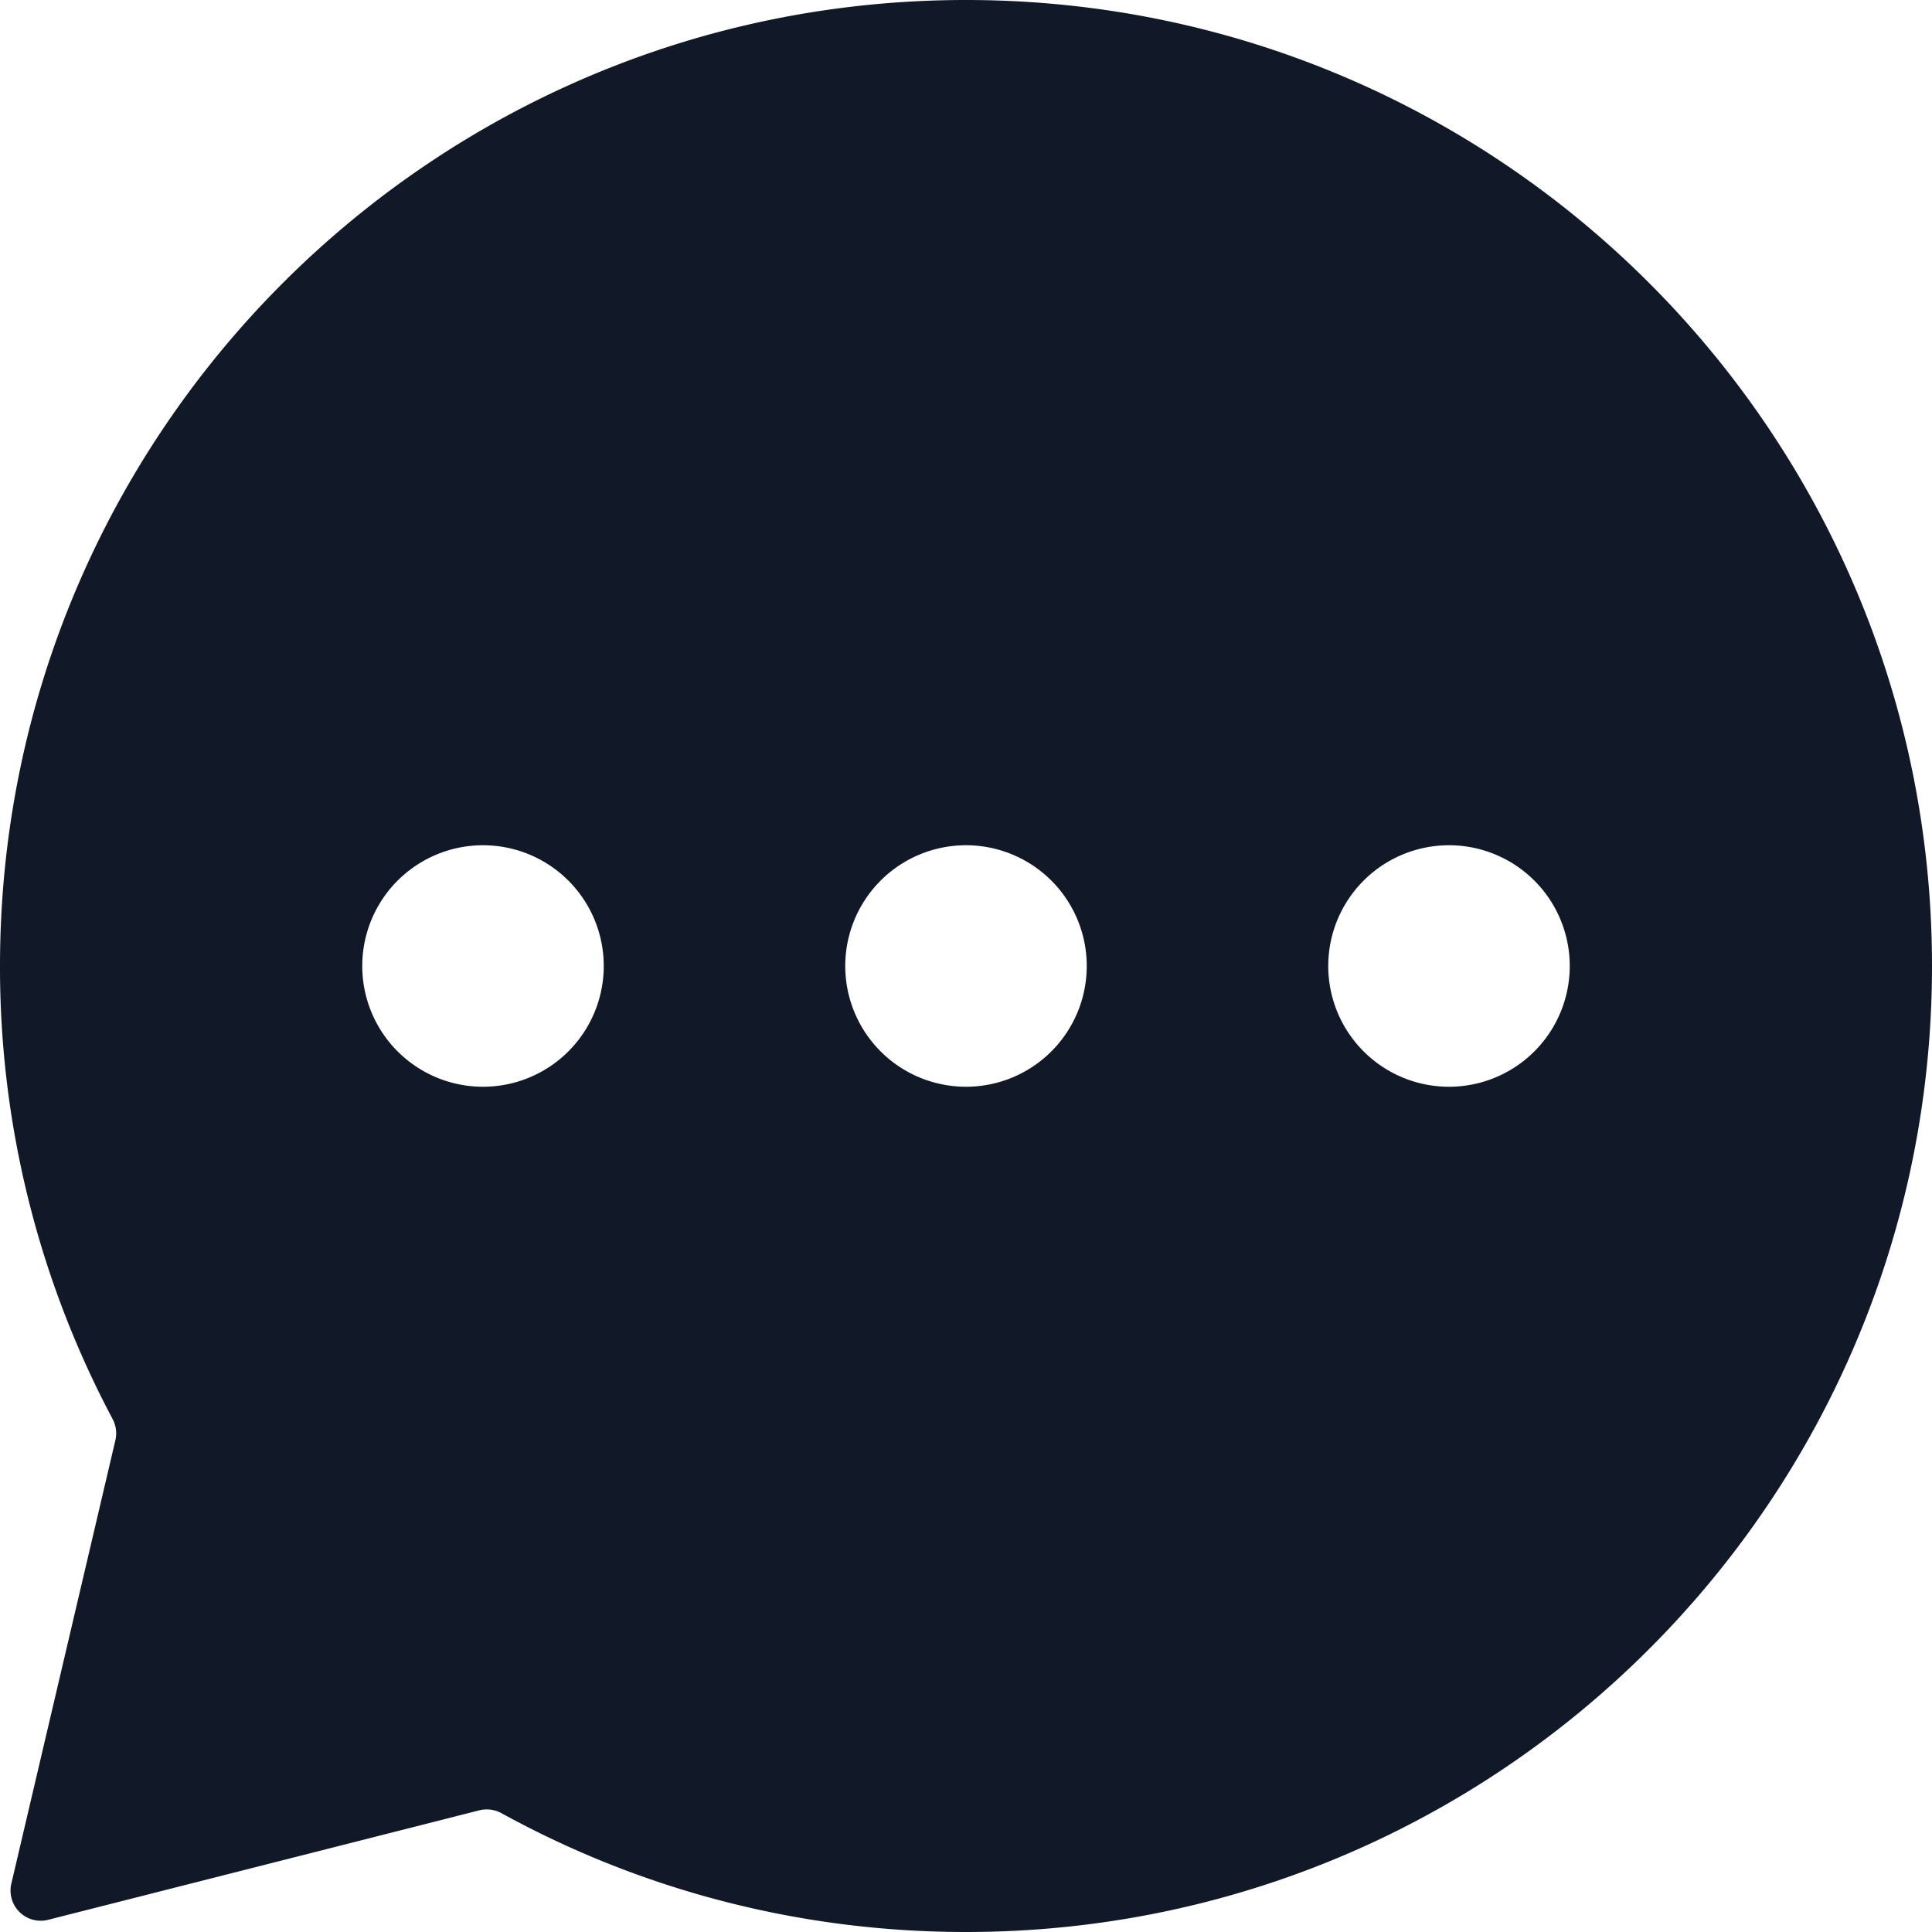 <svg xmlns="http://www.w3.org/2000/svg" width="32" height="32" fill="none" viewBox="0 0 32 32"><path fill="#111827" fill-rule="evenodd" d="M32 16c0 8.837-7.163 16-16 16-2.788 0-5.41-.713-7.692-1.967a.509.509 0 0 0-.37-.048l-7.14 1.813a.5.5 0 0 1-.61-.6l1.723-7.342a.509.509 0 0 0-.047-.355A15.93 15.93 0 0 1 0 16C0 7.163 7.163 0 16 0s16 7.163 16 16Zm-22 0a2 2 0 1 1-4 0 2 2 0 0 1 4 0Zm8 0a2 2 0 1 1-4 0 2 2 0 0 1 4 0Zm6 2a2 2 0 1 0 0-4 2 2 0 0 0 0 4Z" clip-rule="evenodd"/></svg>